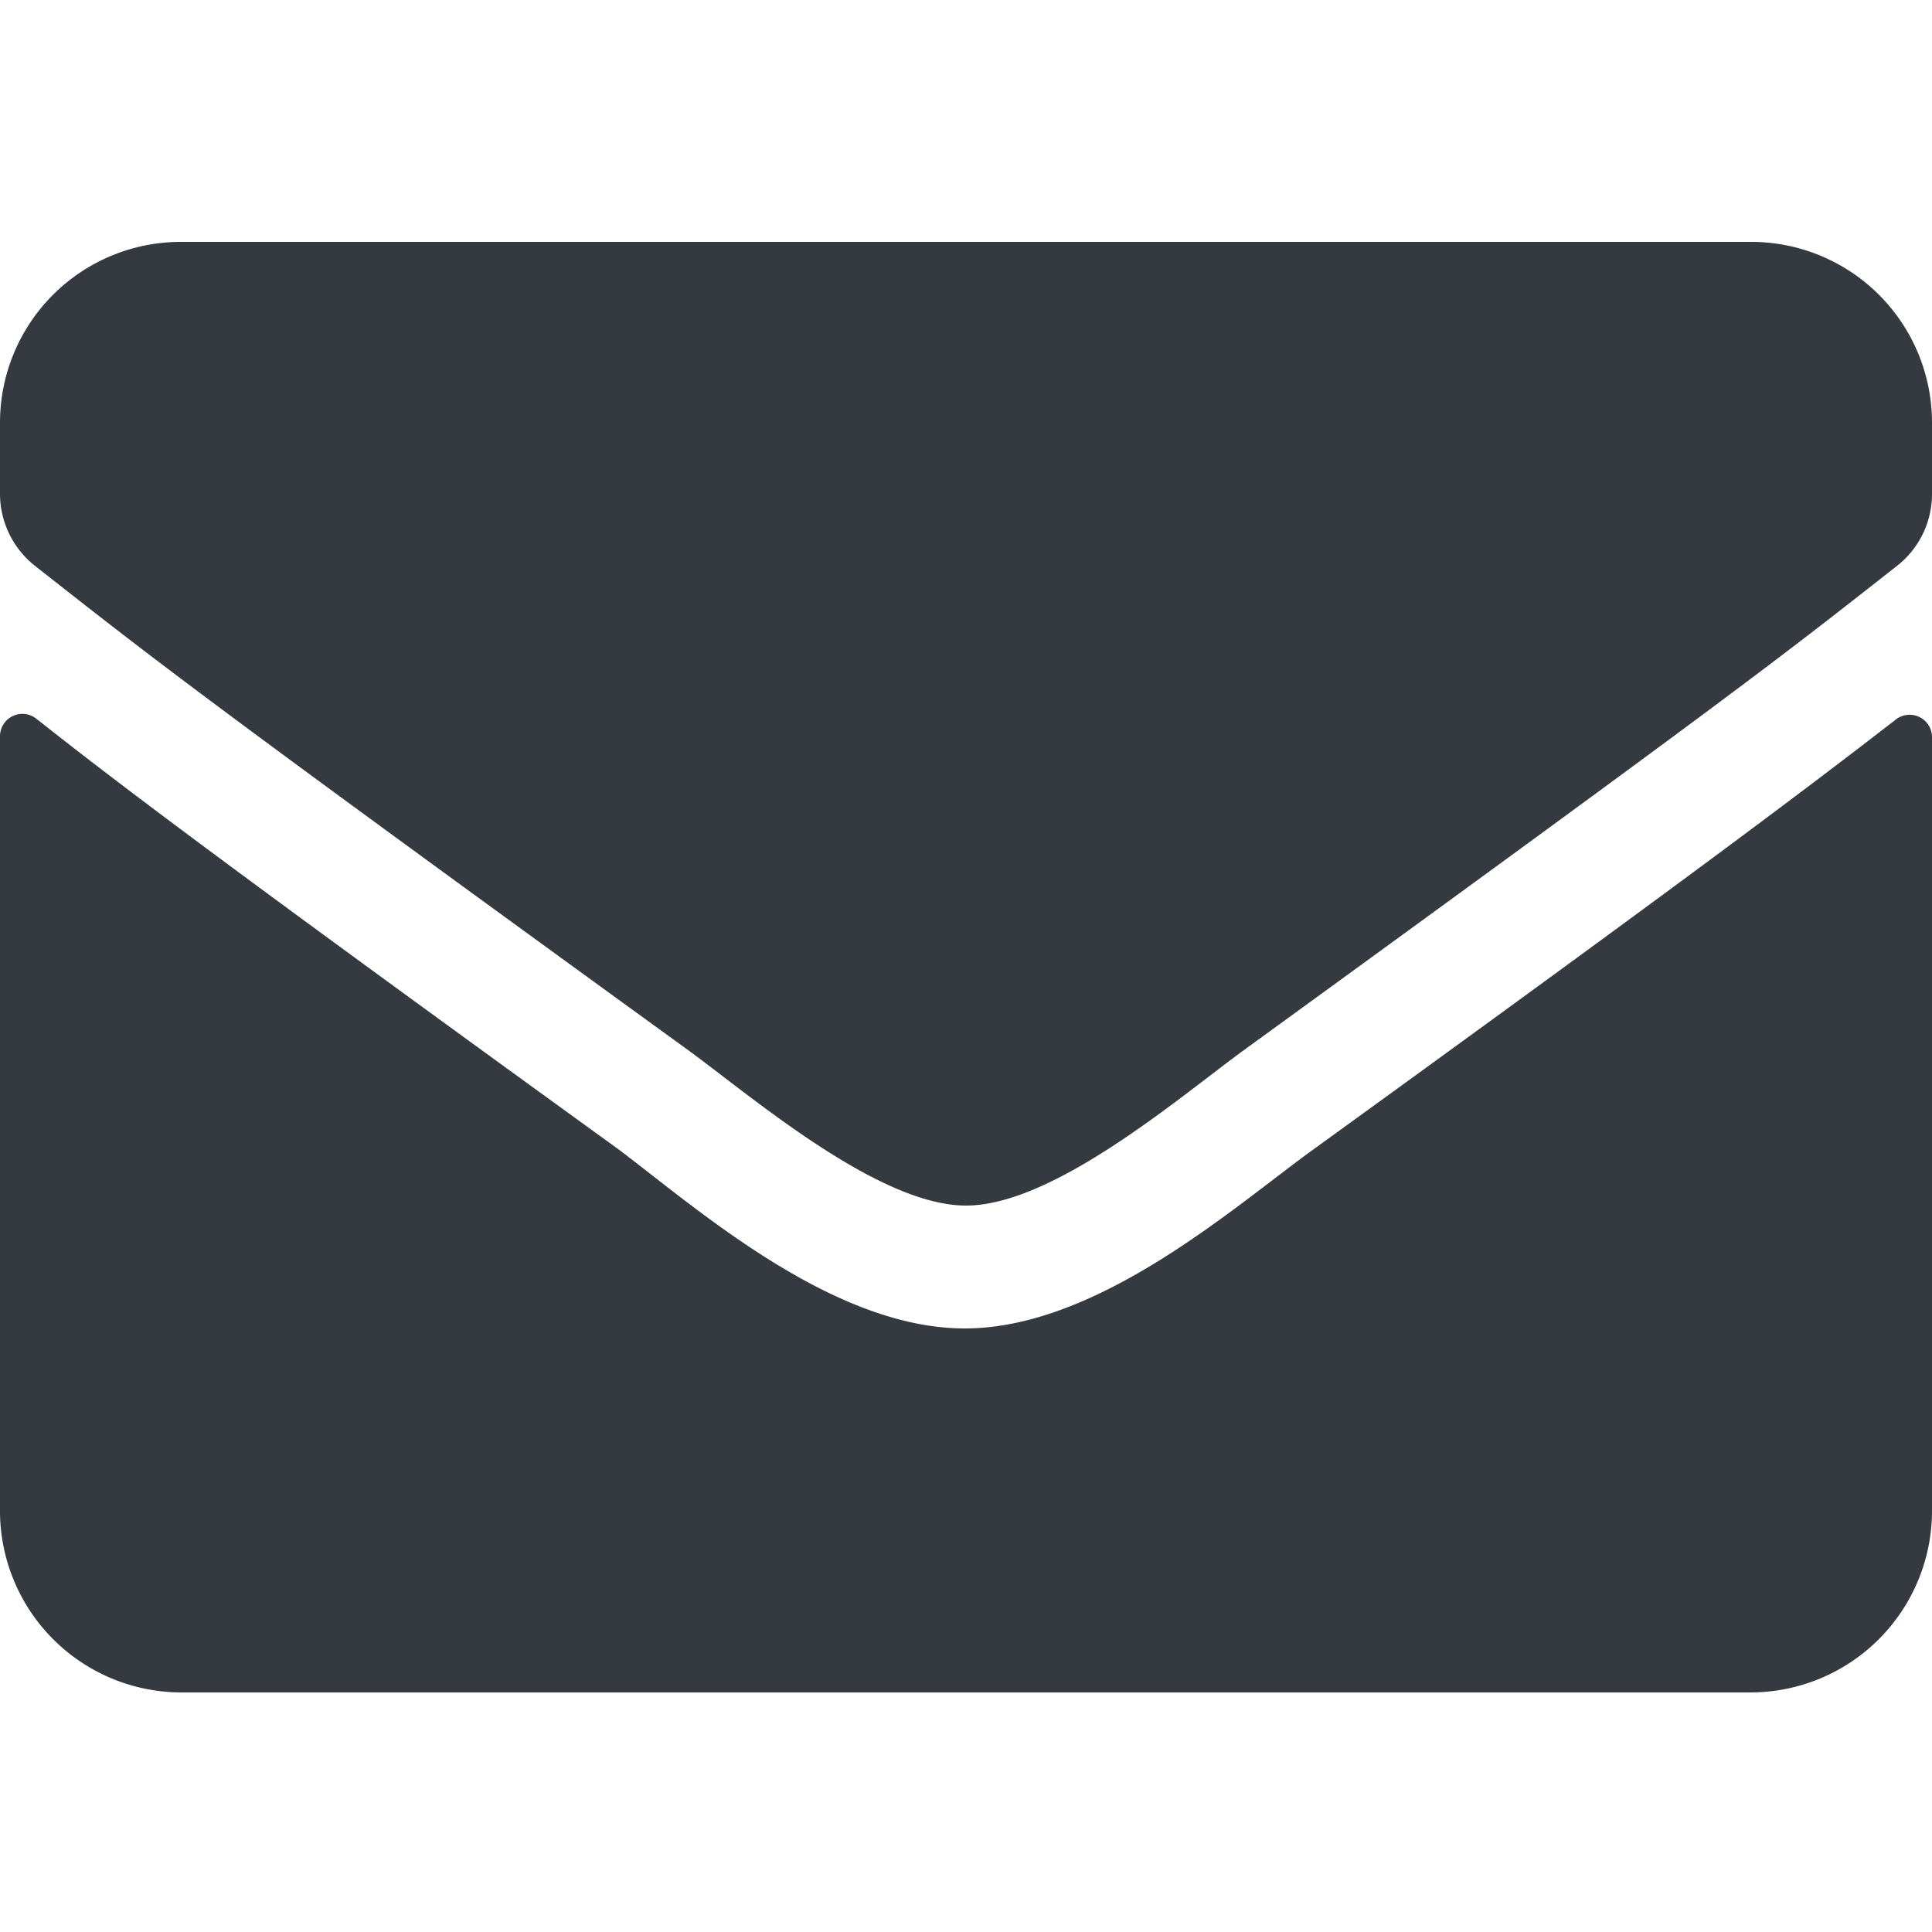 <svg xmlns="http://www.w3.org/2000/svg" viewBox="0 0 25 25"><defs><style>.cls-1{fill:#343a40;}.cls-2{fill:none;}</style></defs><title>Asset 112</title><g id="Layer_2" data-name="Layer 2"><g id="Layer_1-2" data-name="Layer 1"><path class="cls-1" d="M8.92,13.6C2.44,8.9,1.94,8.49.45,7.32A1.19,1.19,0,0,1,0,6.4V5.47A2.34,2.34,0,0,1,2.34,3.13H22.66A2.34,2.34,0,0,1,25,5.47V6.4a1.18,1.18,0,0,1-.45.92c-1.49,1.17-2,1.58-8.47,6.28-.82.6-2.45,2-3.58,2S9.74,14.2,8.92,13.6ZM25,9.55v10a2.35,2.35,0,0,1-2.34,2.35H2.34A2.35,2.35,0,0,1,0,19.53v-10a.29.29,0,0,1,.47-.23C1.57,10.17,3,11.25,8,14.87c1,.75,2.77,2.33,4.5,2.32S16,15.59,17,14.87c5-3.62,6.42-4.7,7.52-5.55A.29.29,0,0,1,25,9.55Z"/><rect class="cls-2" width="25" height="25"/></g></g></svg>